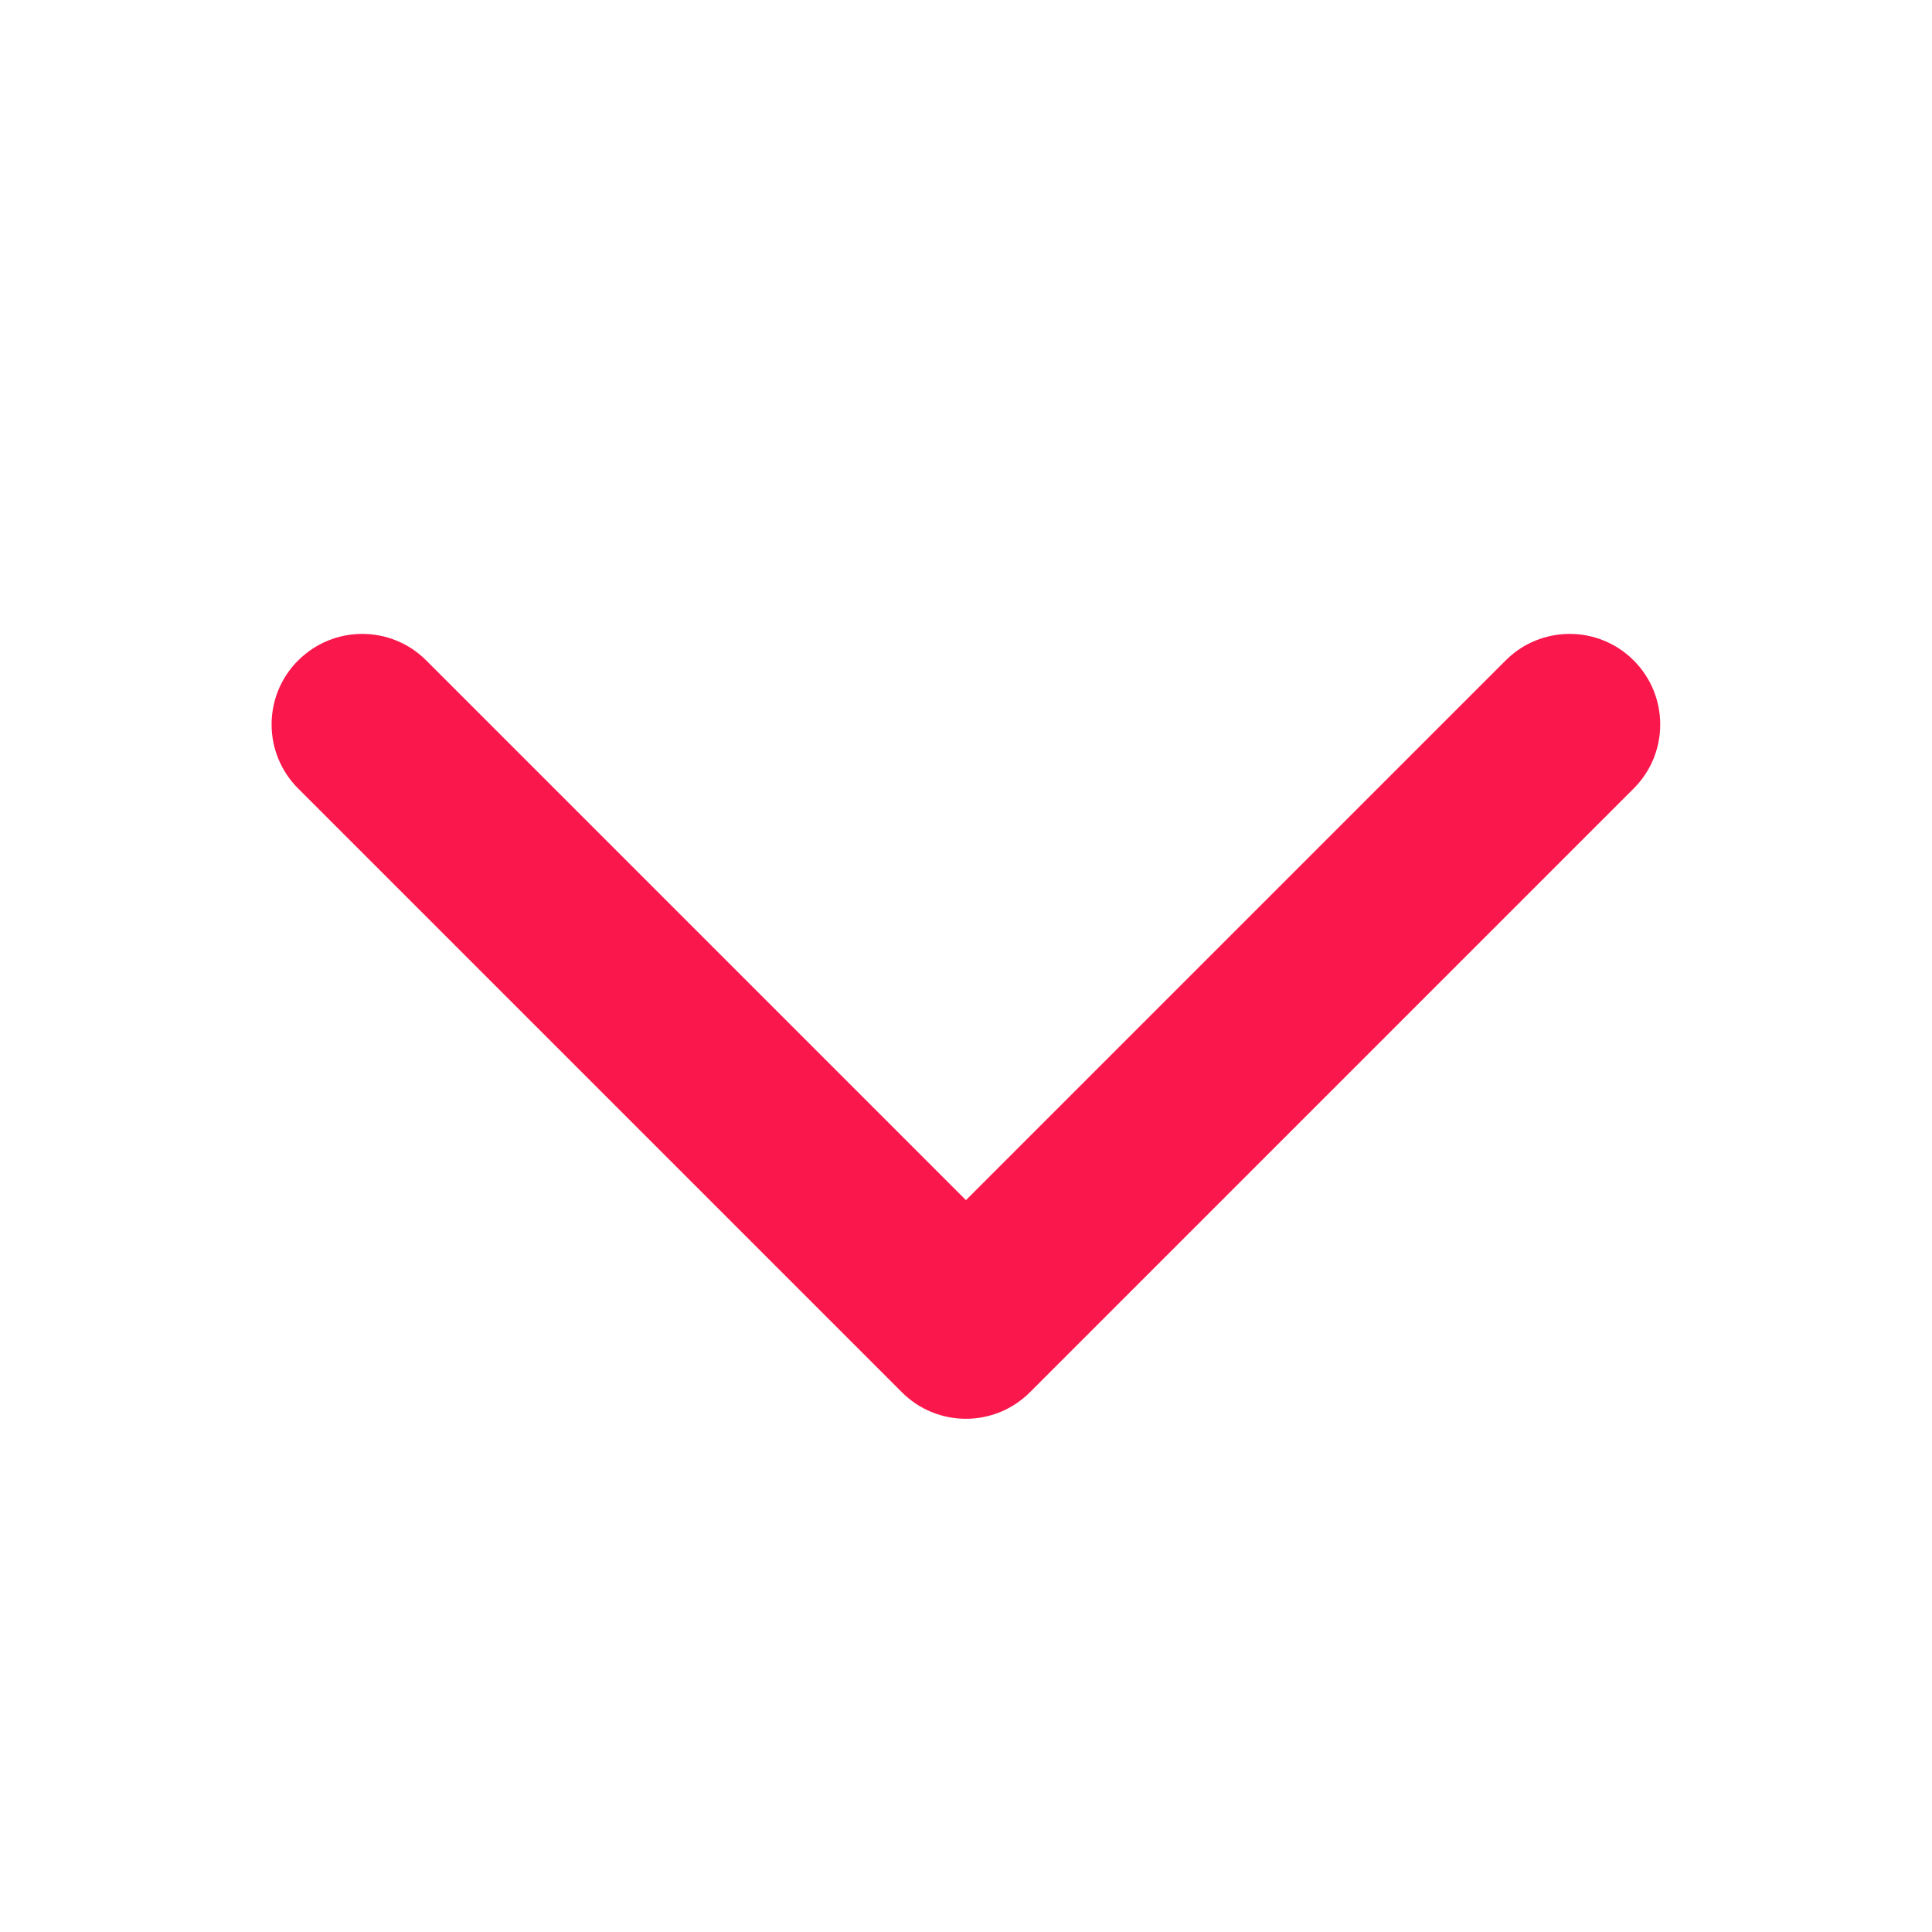 <svg xmlns="http://www.w3.org/2000/svg" version="1.1"
    xmlns:xlink="http://www.w3.org/1999/xlink"
    xmlns:svgjs="http://svgjs.com/svgjs" width="20" height="20" x="0" y="0" viewBox="0 0 32 32" style="enable-background:new 0 0 512 512" xml:space="preserve" class="">
    <g>
        <path clip-rule="evenodd" d="m4.939 10.939c.586-.586 1.536-.586 2.121 0l8.939 8.939 8.939-8.939c.586-.586 1.536-.586 2.121 0 .586.586.586 1.536 0 2.121l-10 10c-.586.586-1.536.586-2.121 0l-10-10c-.586-.586-.586-1.536 0-2.121z" fill="#fa174b" fill-rule="evenodd" data-original="#000000" class=""></path>
    </g>
</svg>